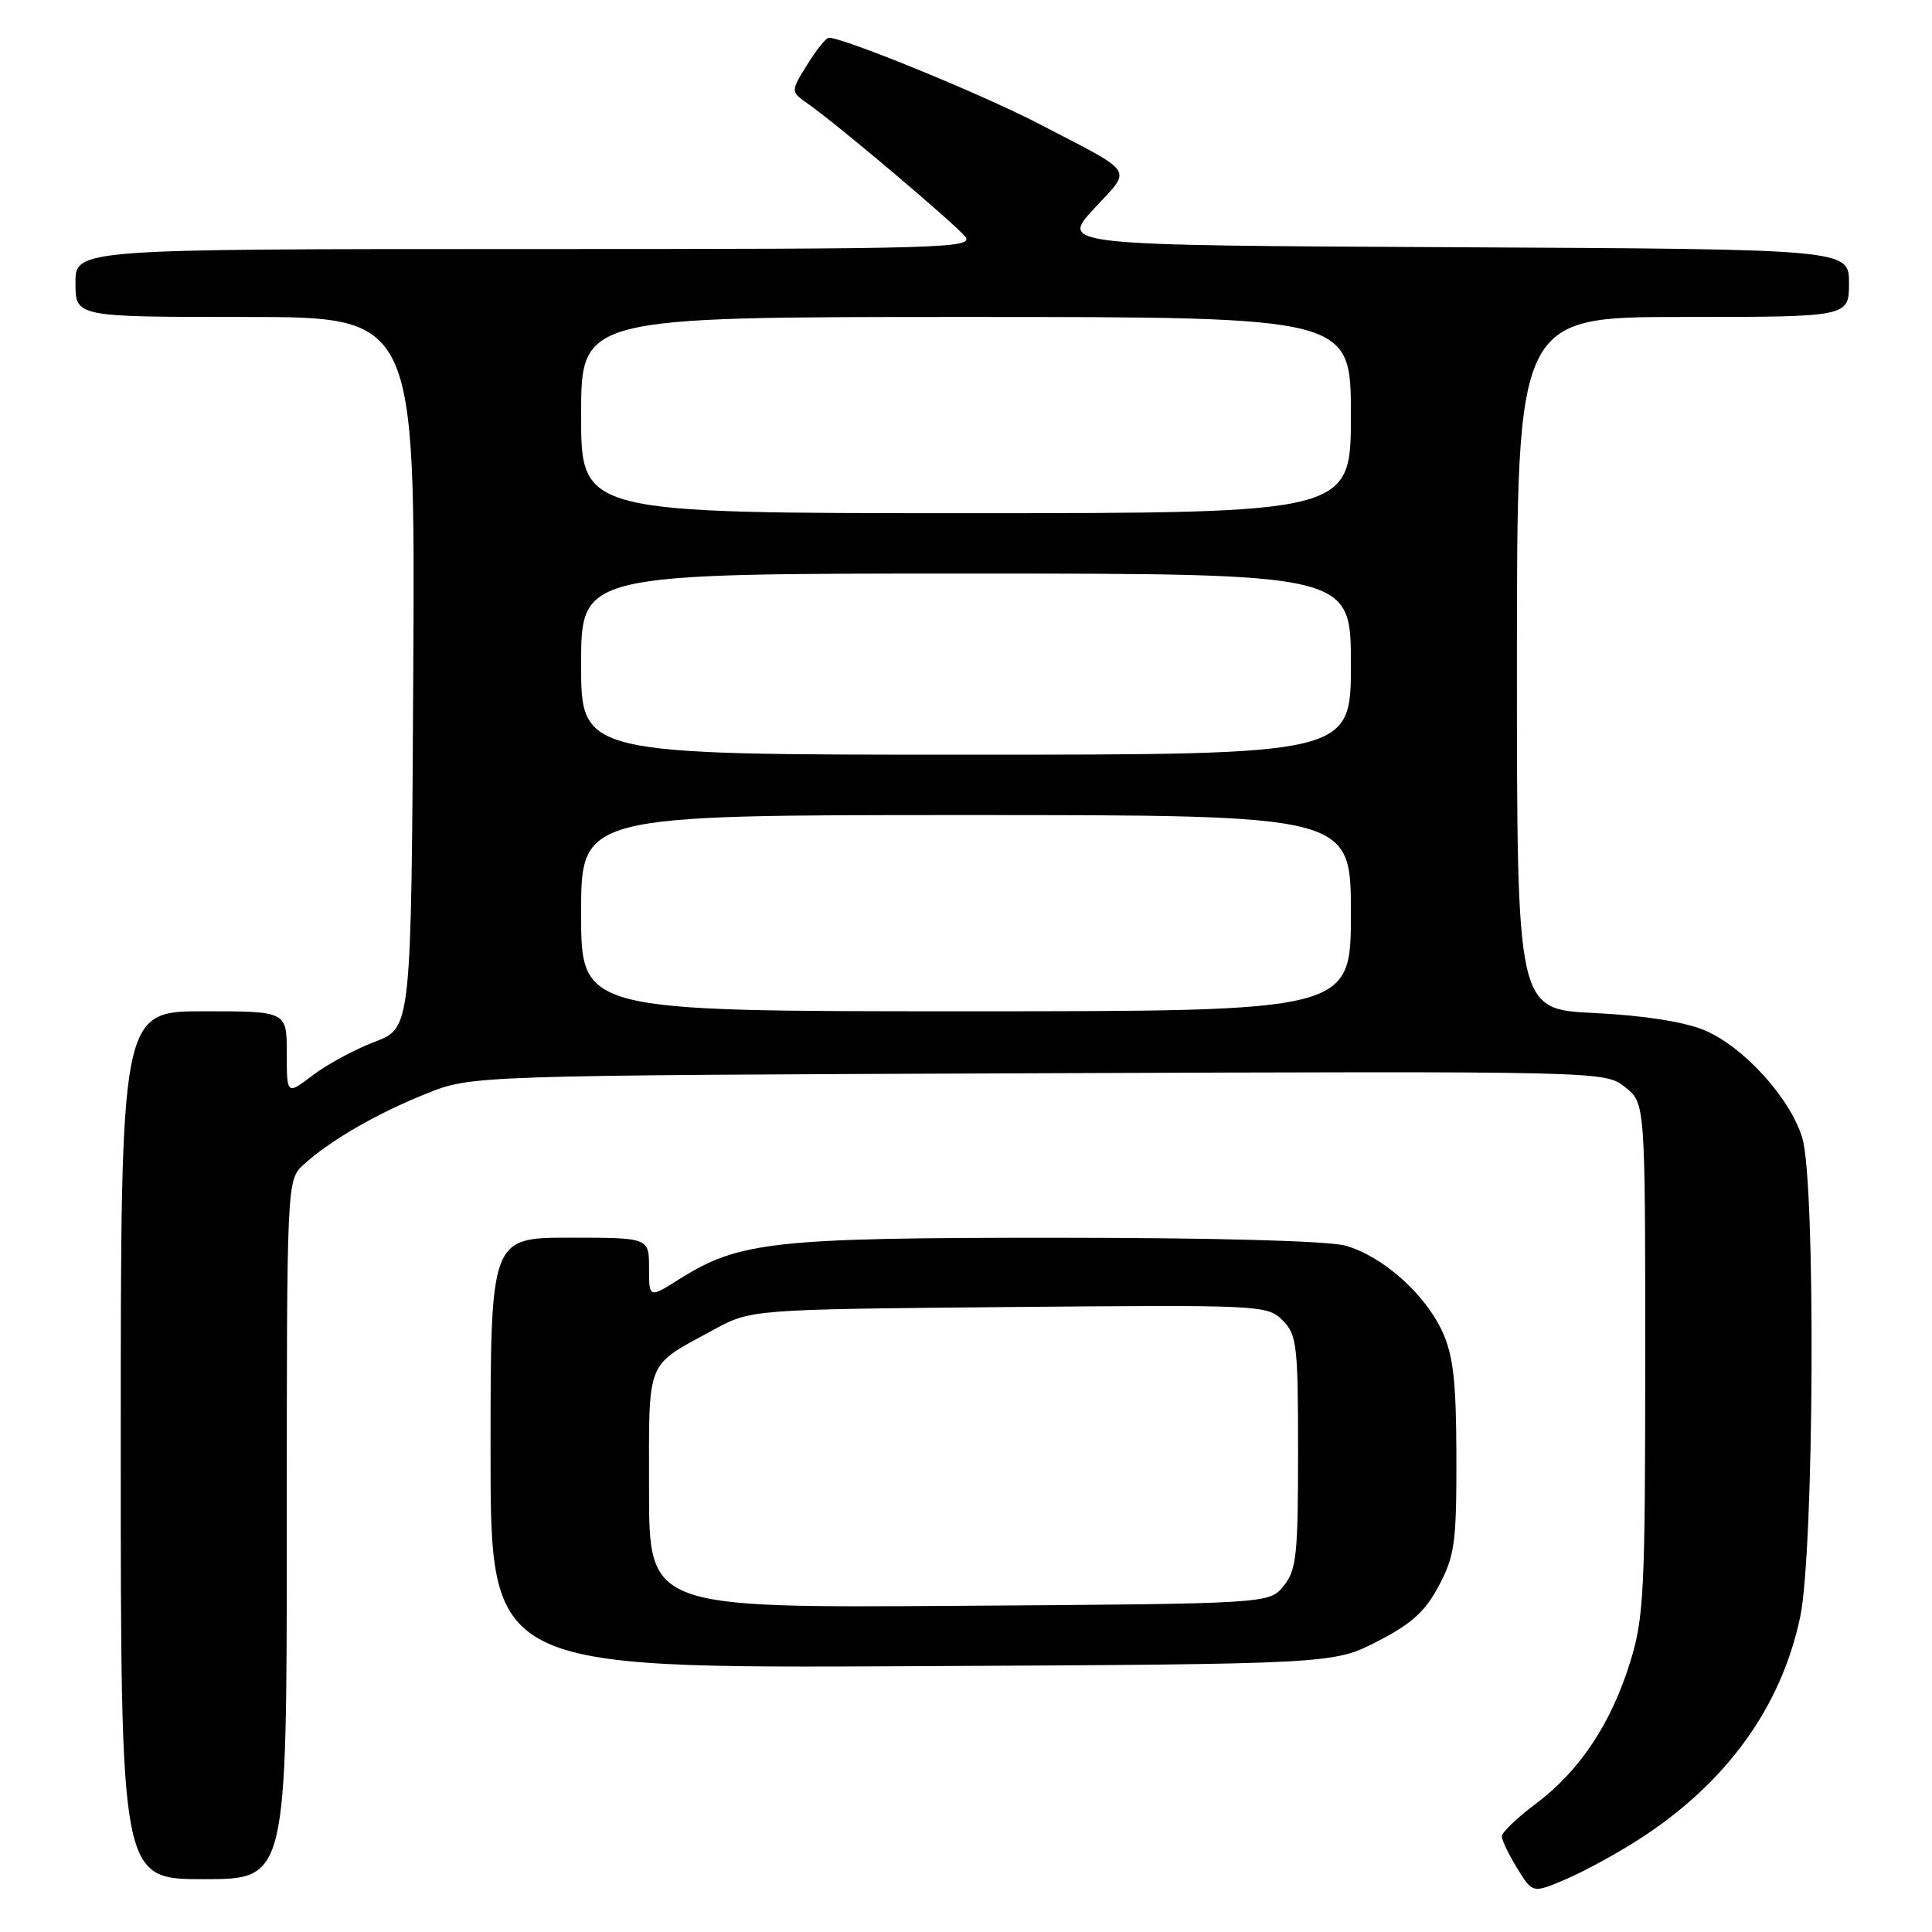 <?xml version="1.0" encoding="UTF-8" standalone="no"?>
<!DOCTYPE svg PUBLIC "-//W3C//DTD SVG 1.1//EN" "http://www.w3.org/Graphics/SVG/1.1/DTD/svg11.dtd" >
<svg xmlns="http://www.w3.org/2000/svg" xmlns:xlink="http://www.w3.org/1999/xlink" version="1.1" viewBox="0 0 256 256">
 <g >
 <path fill="currentColor"
d=" M 217.23 243.69 C 228.75 236.25 235.99 226.26 238.53 214.28 C 240.38 205.55 240.61 156.76 238.82 150.81 C 237.23 145.49 230.96 138.61 225.77 136.48 C 223.09 135.38 217.69 134.54 211.25 134.23 C 201.00 133.74 201.00 133.74 201.00 87.87 C 201.00 42.00 201.00 42.00 223.00 42.00 C 245.00 42.00 245.00 42.00 245.00 37.51 C 245.00 33.02 245.00 33.02 192.75 32.76 C 140.50 32.50 140.50 32.50 144.94 27.68 C 150.03 22.16 150.68 23.18 137.73 16.44 C 130.21 12.53 111.88 5.02 109.83 5.00 C 109.46 5.00 108.17 6.61 106.96 8.57 C 104.75 12.14 104.75 12.14 107.07 13.76 C 110.90 16.44 126.40 29.53 127.87 31.33 C 129.15 32.89 125.24 33.00 69.62 33.00 C 10.00 33.00 10.00 33.00 10.00 37.50 C 10.00 42.00 10.00 42.00 32.51 42.00 C 55.02 42.00 55.02 42.00 54.76 89.10 C 54.50 136.20 54.50 136.20 49.69 138.03 C 47.05 139.03 43.34 141.03 41.44 142.48 C 38.00 145.10 38.00 145.10 38.00 139.55 C 38.00 134.00 38.00 134.00 27.00 134.00 C 16.00 134.00 16.00 134.00 16.00 191.50 C 16.00 249.00 16.00 249.00 27.00 249.00 C 38.00 249.00 38.00 249.00 38.00 202.67 C 38.00 156.35 38.00 156.35 40.25 154.30 C 43.74 151.12 49.92 147.54 56.50 144.91 C 62.50 142.50 62.50 142.50 137.57 142.21 C 212.62 141.93 212.64 141.93 215.32 144.04 C 218.00 146.15 218.00 146.15 218.00 179.97 C 218.00 210.83 217.83 214.35 216.02 220.19 C 213.50 228.35 209.33 234.63 203.56 238.96 C 201.05 240.84 199.00 242.80 199.00 243.32 C 199.00 243.84 199.92 245.75 201.05 247.58 C 203.09 250.89 203.09 250.89 207.52 248.99 C 209.96 247.95 214.33 245.56 217.23 243.69 Z  M 182.50 217.50 C 187.06 215.16 188.86 213.53 190.67 210.09 C 192.76 206.15 193.00 204.37 192.98 193.09 C 192.96 183.08 192.58 179.68 191.14 176.49 C 188.84 171.45 183.19 166.43 178.28 165.06 C 175.98 164.42 160.98 164.01 139.96 164.01 C 102.52 164.00 97.91 164.51 90.00 169.50 C 86.00 172.03 86.00 172.03 86.00 168.01 C 86.00 164.00 86.00 164.00 75.50 164.00 C 65.00 164.00 65.00 164.00 65.00 192.53 C 65.00 221.06 65.00 221.06 120.82 220.78 C 176.64 220.50 176.64 220.50 182.50 217.50 Z  M 77.00 121.00 C 77.00 108.00 77.00 108.00 128.00 108.00 C 179.00 108.00 179.00 108.00 179.00 121.00 C 179.00 134.00 179.00 134.00 128.00 134.00 C 77.00 134.00 77.00 134.00 77.00 121.00 Z  M 77.00 88.00 C 77.00 76.00 77.00 76.00 128.00 76.00 C 179.00 76.00 179.00 76.00 179.00 88.00 C 179.00 100.00 179.00 100.00 128.00 100.00 C 77.00 100.00 77.00 100.00 77.00 88.00 Z  M 77.00 55.00 C 77.00 42.00 77.00 42.00 128.00 42.00 C 179.00 42.00 179.00 42.00 179.00 55.00 C 179.00 68.00 179.00 68.00 128.00 68.00 C 77.00 68.00 77.00 68.00 77.00 55.00 Z  M 86.00 197.39 C 86.00 179.81 85.46 181.16 94.50 176.23 C 99.50 173.50 99.50 173.50 133.69 173.19 C 167.09 172.89 167.93 172.93 169.94 174.94 C 171.84 176.84 172.00 178.19 172.00 192.39 C 172.00 206.05 171.79 208.04 170.09 210.14 C 168.18 212.50 168.18 212.50 127.09 212.78 C 86.00 213.06 86.00 213.06 86.00 197.39 Z "/>
</g>
</svg>